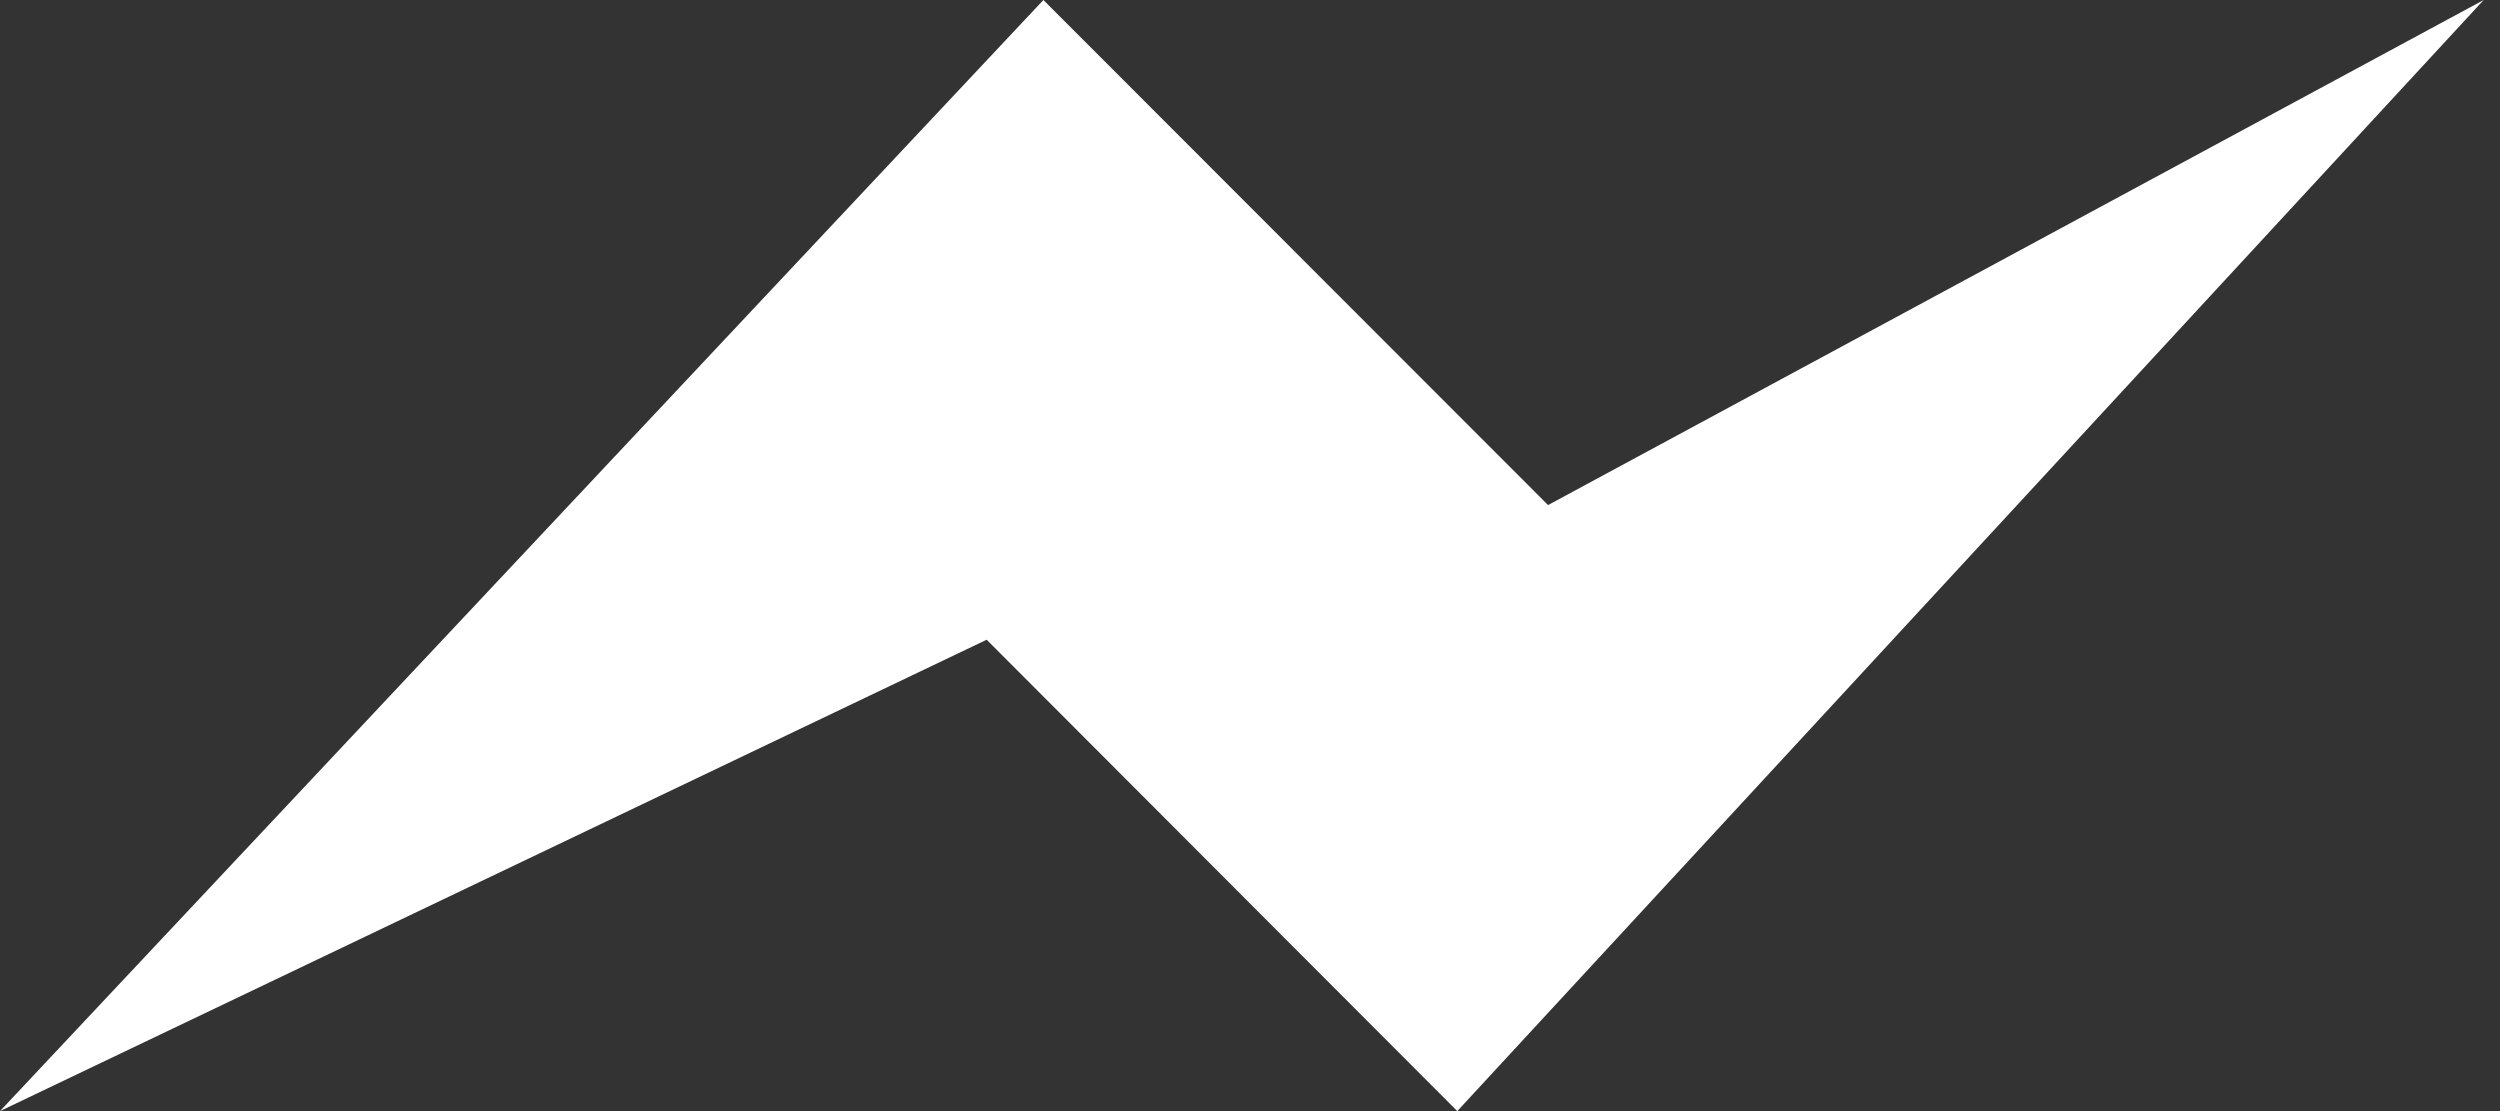 <svg width="36" height="16" viewBox="0 0 36 16" fill="none" xmlns="http://www.w3.org/2000/svg">
<rect x="0" y="0" width="36" height="16" fill="#333333" stroke="none"/>
<path d="M-3.05176e-05 16L15.025 0L22.292 7.273L35.765 0L20.985 16L14.208 9.212L-3.05176e-05 16Z" fill="white"/>
</svg>
